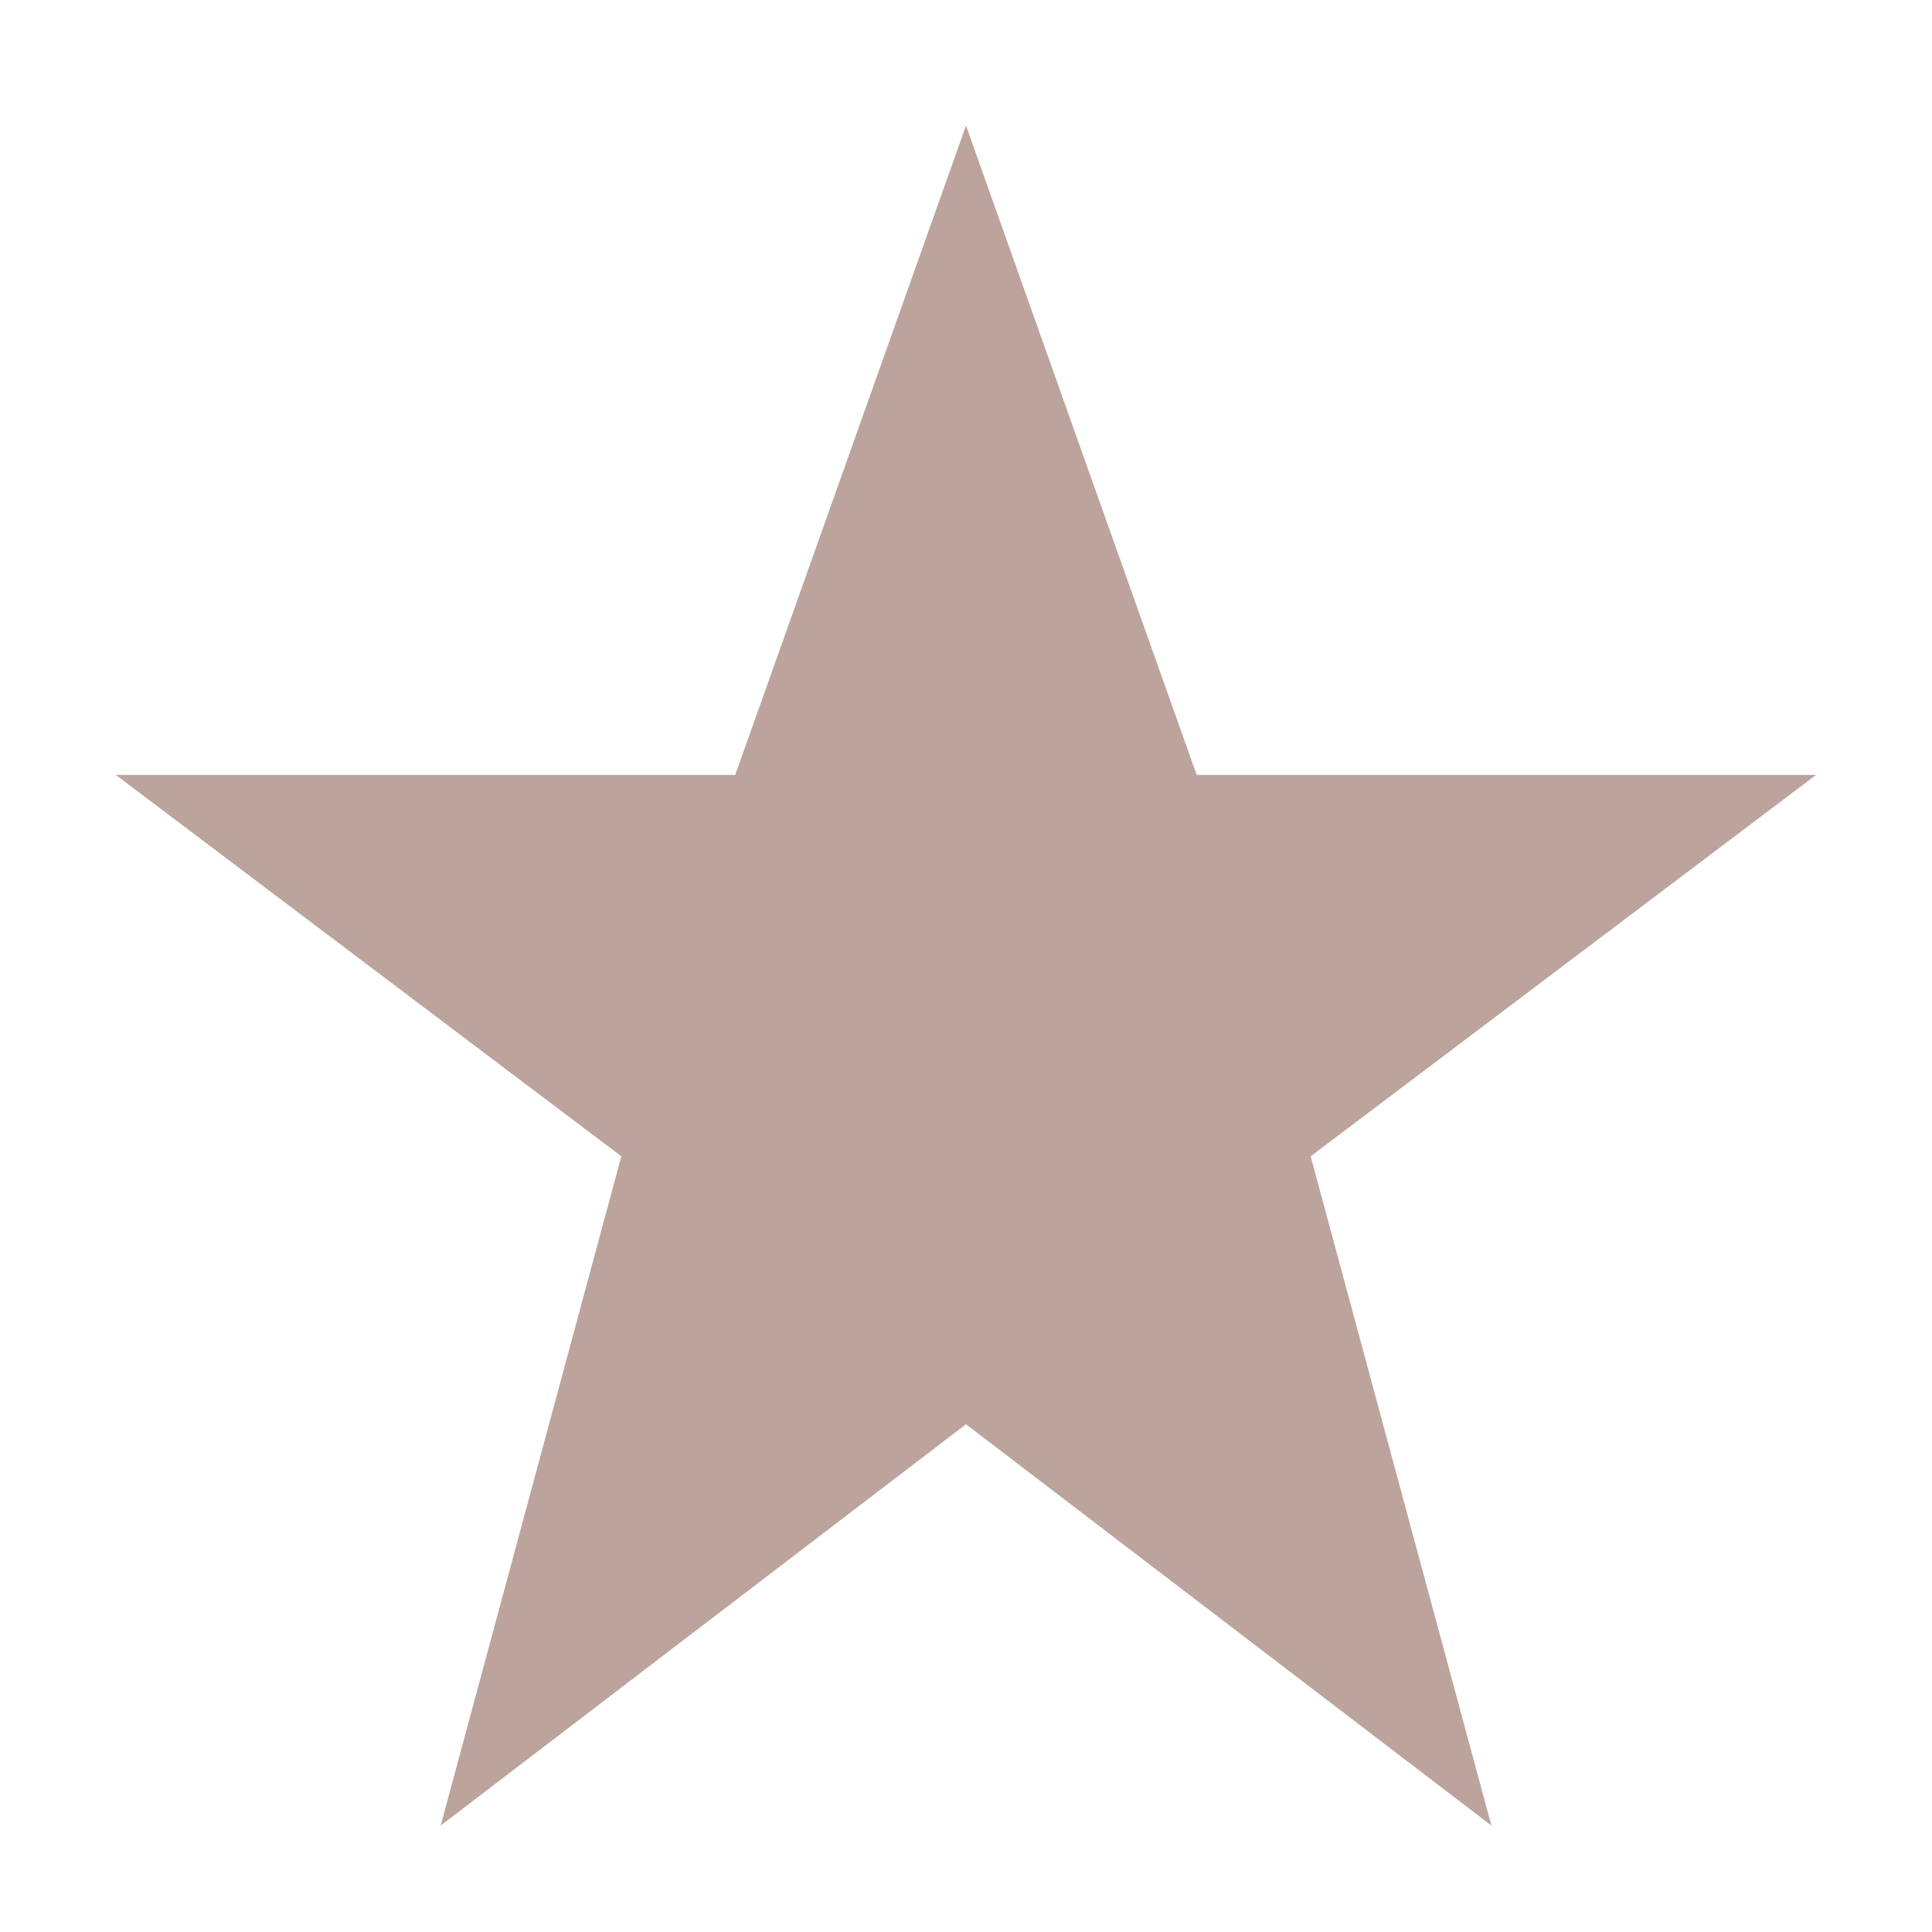 <svg width="20" height="20" viewBox="0 0 20 20" fill="none" xmlns="http://www.w3.org/2000/svg">
<path d="M10 1.3L12.388 8.022H18.8L13.568 11.97L15.439 18.898L10 14.744L4.562 18.898L6.432 11.97L1.199 8.022H7.611L10 1.3Z" fill="#BCA49C"/>
</svg>
